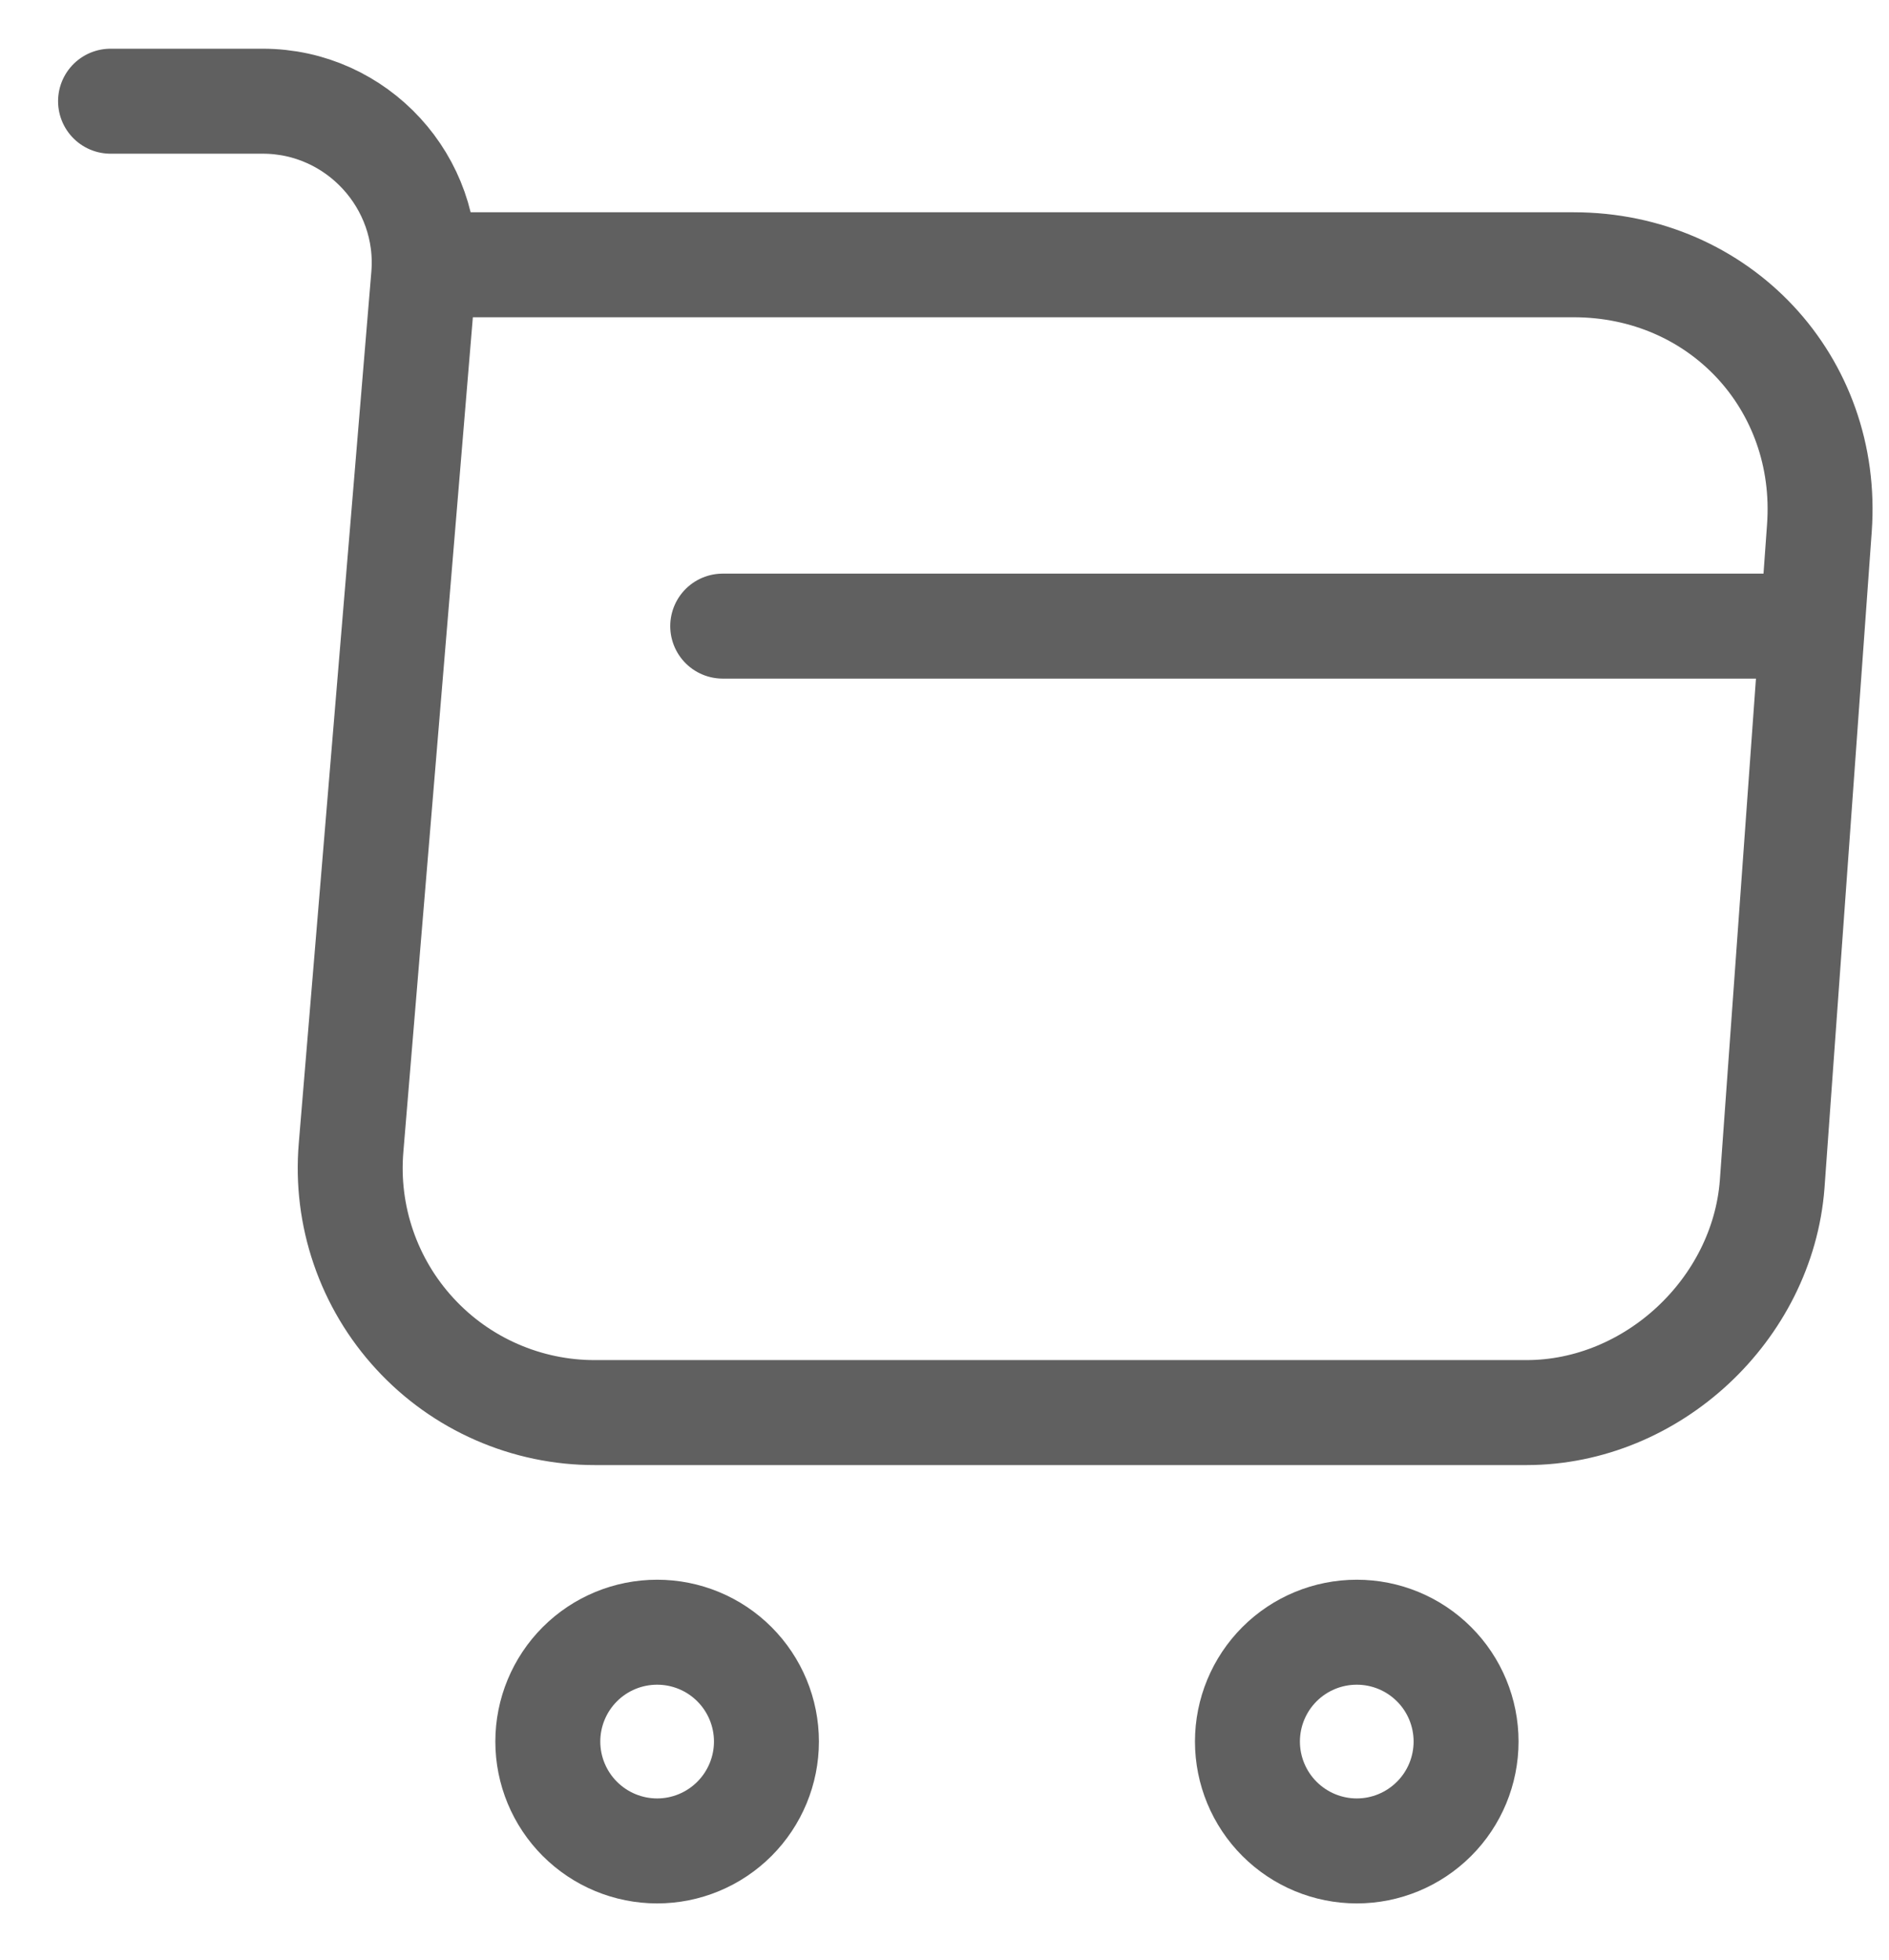 <svg xmlns="http://www.w3.org/2000/svg" width="27" height="28" fill="none" viewBox="0 0 27 28"><path stroke="#606060" stroke-linecap="round" stroke-linejoin="round" stroke-miterlimit="10" stroke-width="1.5" d="M1.58 1.446H3.755C5.105 1.446 6.168 2.608 6.055 3.946L5.018 16.396C4.977 16.878 5.037 17.363 5.194 17.821C5.351 18.279 5.601 18.699 5.929 19.055C6.257 19.412 6.655 19.696 7.099 19.89C7.542 20.084 8.021 20.184 8.505 20.183H21.818C23.618 20.183 25.193 18.708 25.33 16.921L26.005 7.546C26.155 5.471 24.58 3.783 22.493 3.783H6.355M10.33 8.946H25.33M19.393 26.446C19.807 26.446 20.204 26.281 20.497 25.988C20.791 25.695 20.955 25.297 20.955 24.883C20.955 24.469 20.791 24.071 20.497 23.778C20.204 23.485 19.807 23.321 19.393 23.321C18.978 23.321 18.581 23.485 18.288 23.778C17.995 24.071 17.83 24.469 17.83 24.883C17.83 25.297 17.995 25.695 18.288 25.988C18.581 26.281 18.978 26.446 19.393 26.446ZM9.393 26.446C9.807 26.446 10.204 26.281 10.497 25.988C10.79 25.695 10.955 25.297 10.955 24.883C10.955 24.469 10.79 24.071 10.497 23.778C10.204 23.485 9.807 23.321 9.393 23.321C8.978 23.321 8.581 23.485 8.288 23.778C7.995 24.071 7.83 24.469 7.83 24.883C7.83 25.297 7.995 25.695 8.288 25.988C8.581 26.281 8.978 26.446 9.393 26.446Z"/></svg>